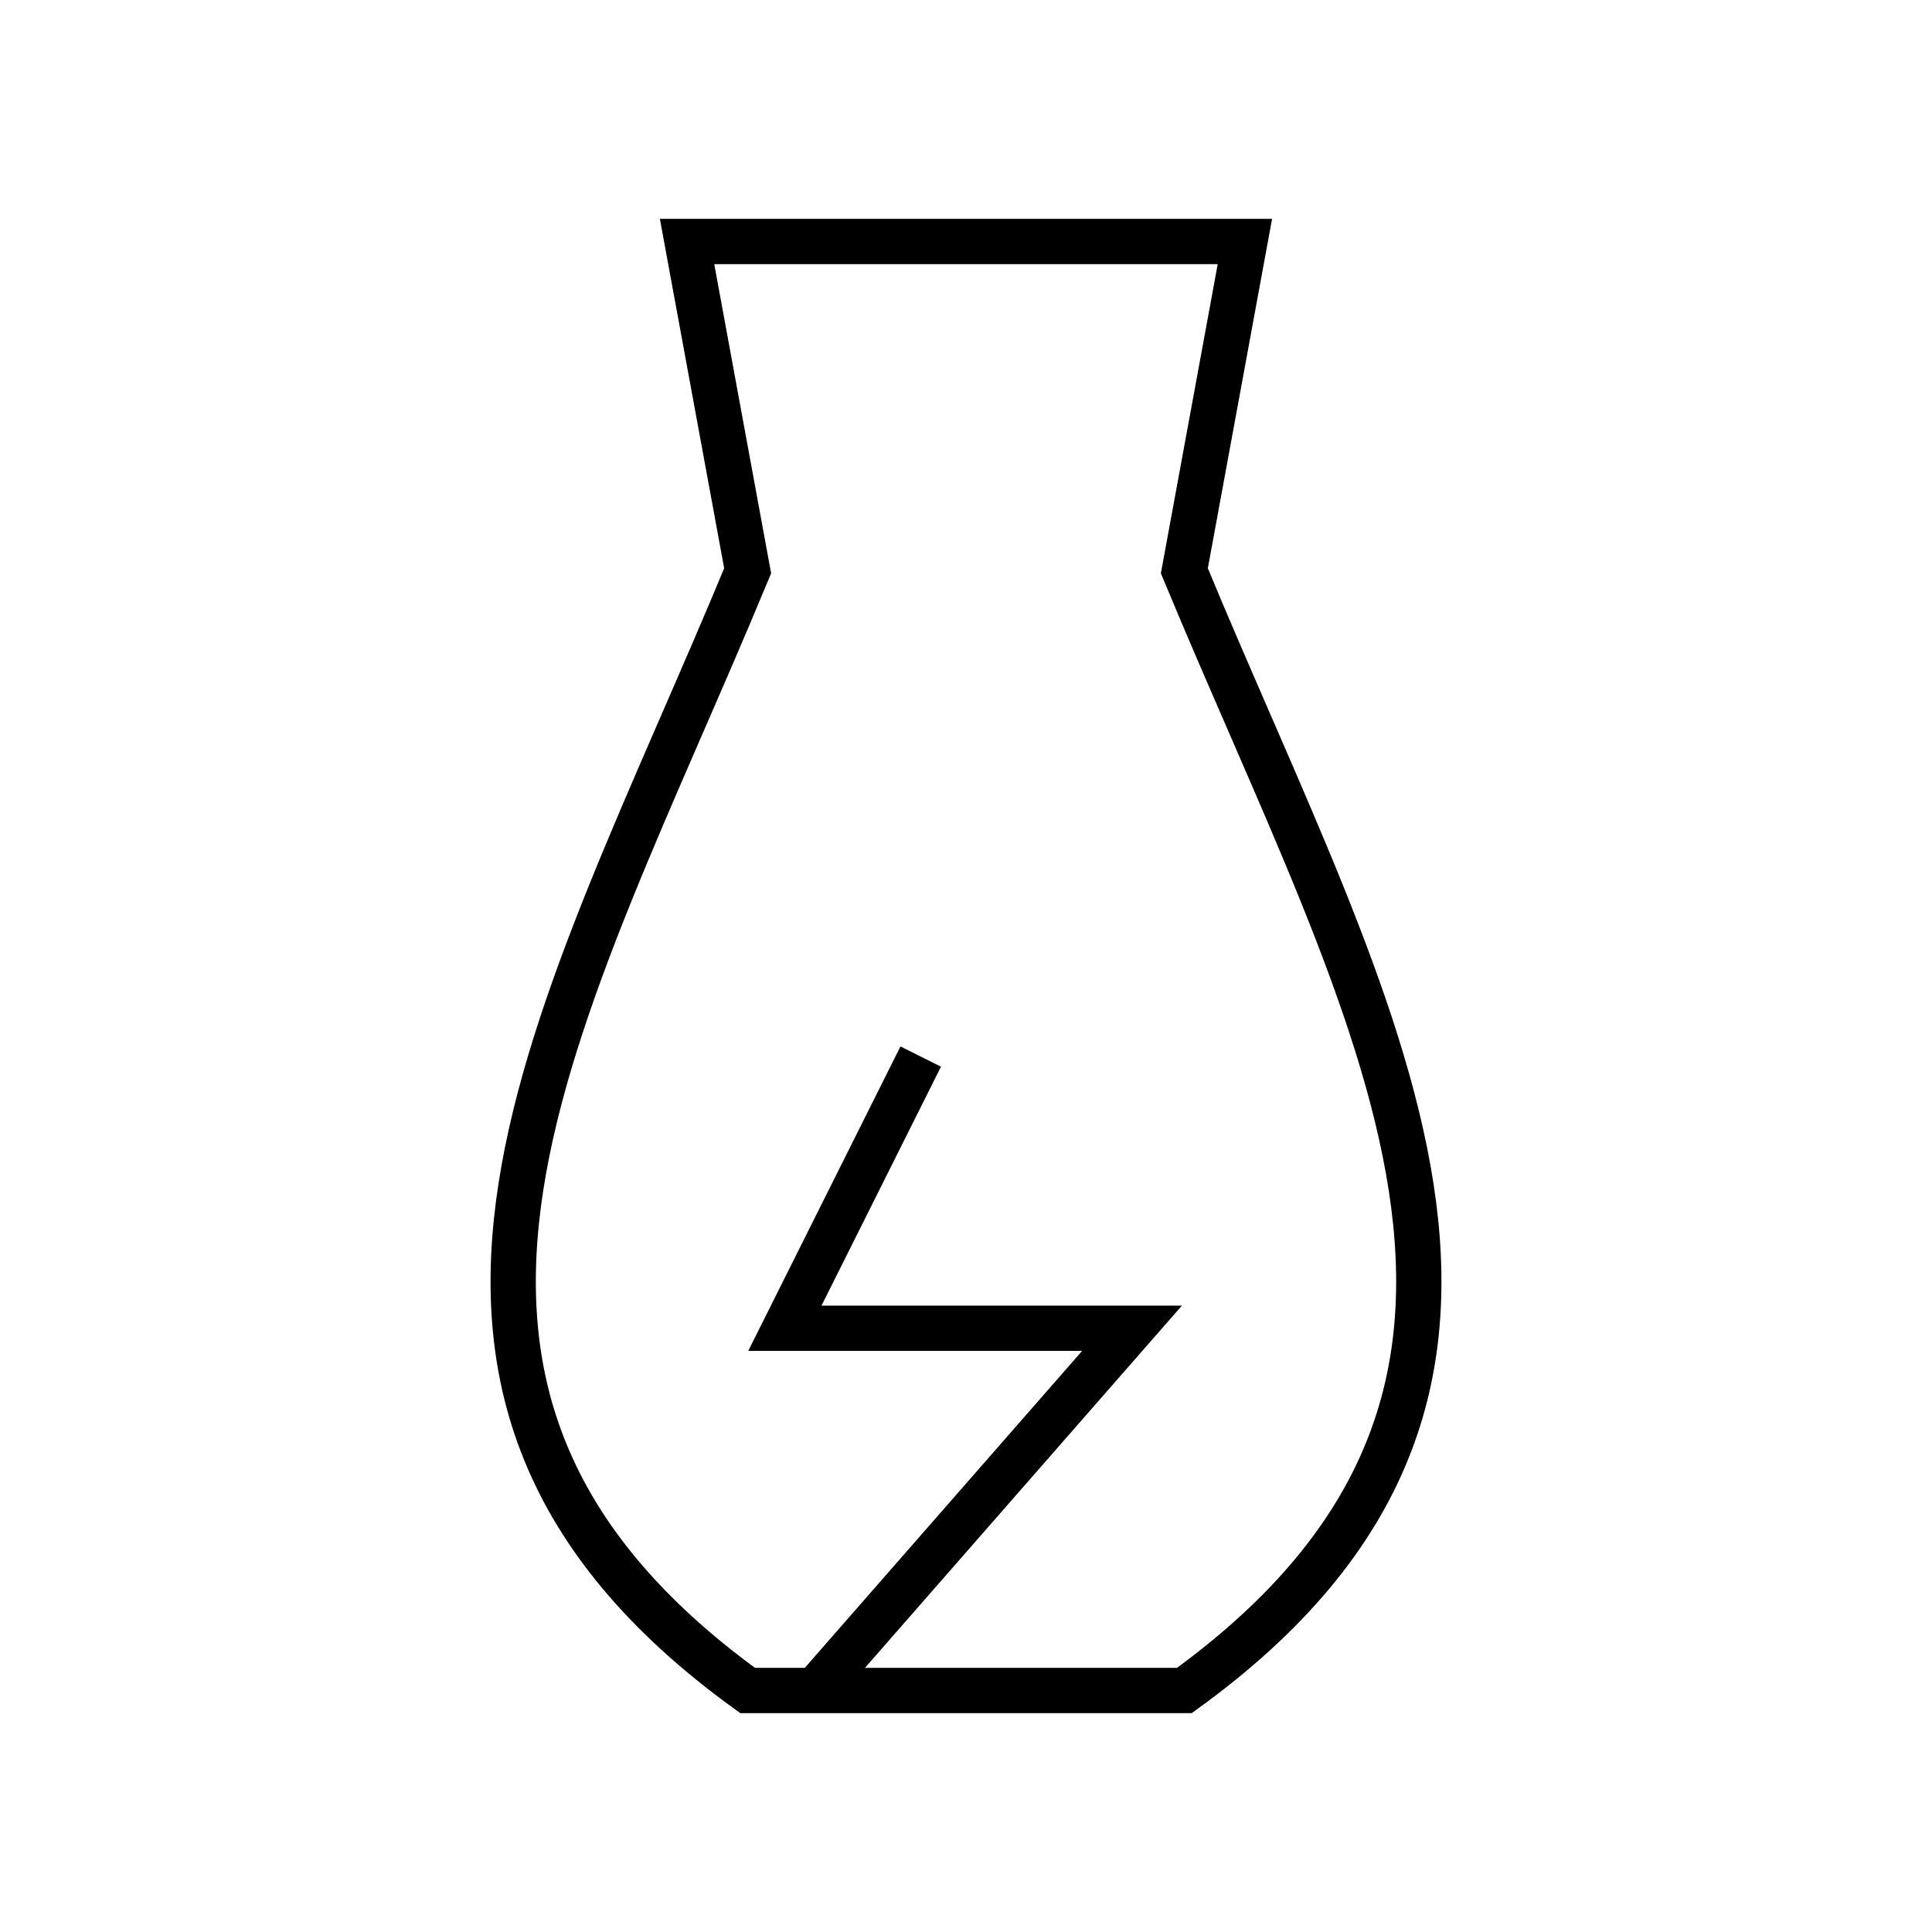 <svg width="64" height="64" viewBox="0 0 64 64" fill="none" xmlns="http://www.w3.org/2000/svg">
<path d="M41.239 8H22.76L24.767 18.909C18.567 33.87 10.937 46 24.766 56H39.233C53.063 46 45.433 33.87 39.233 18.909L41.239 8Z" stroke="currentColor" stroke-width="1.5"/>
<path d="M30.5 35L26 44H37.5L27 56" stroke="currentColor" stroke-width="1.5"/>
</svg>

